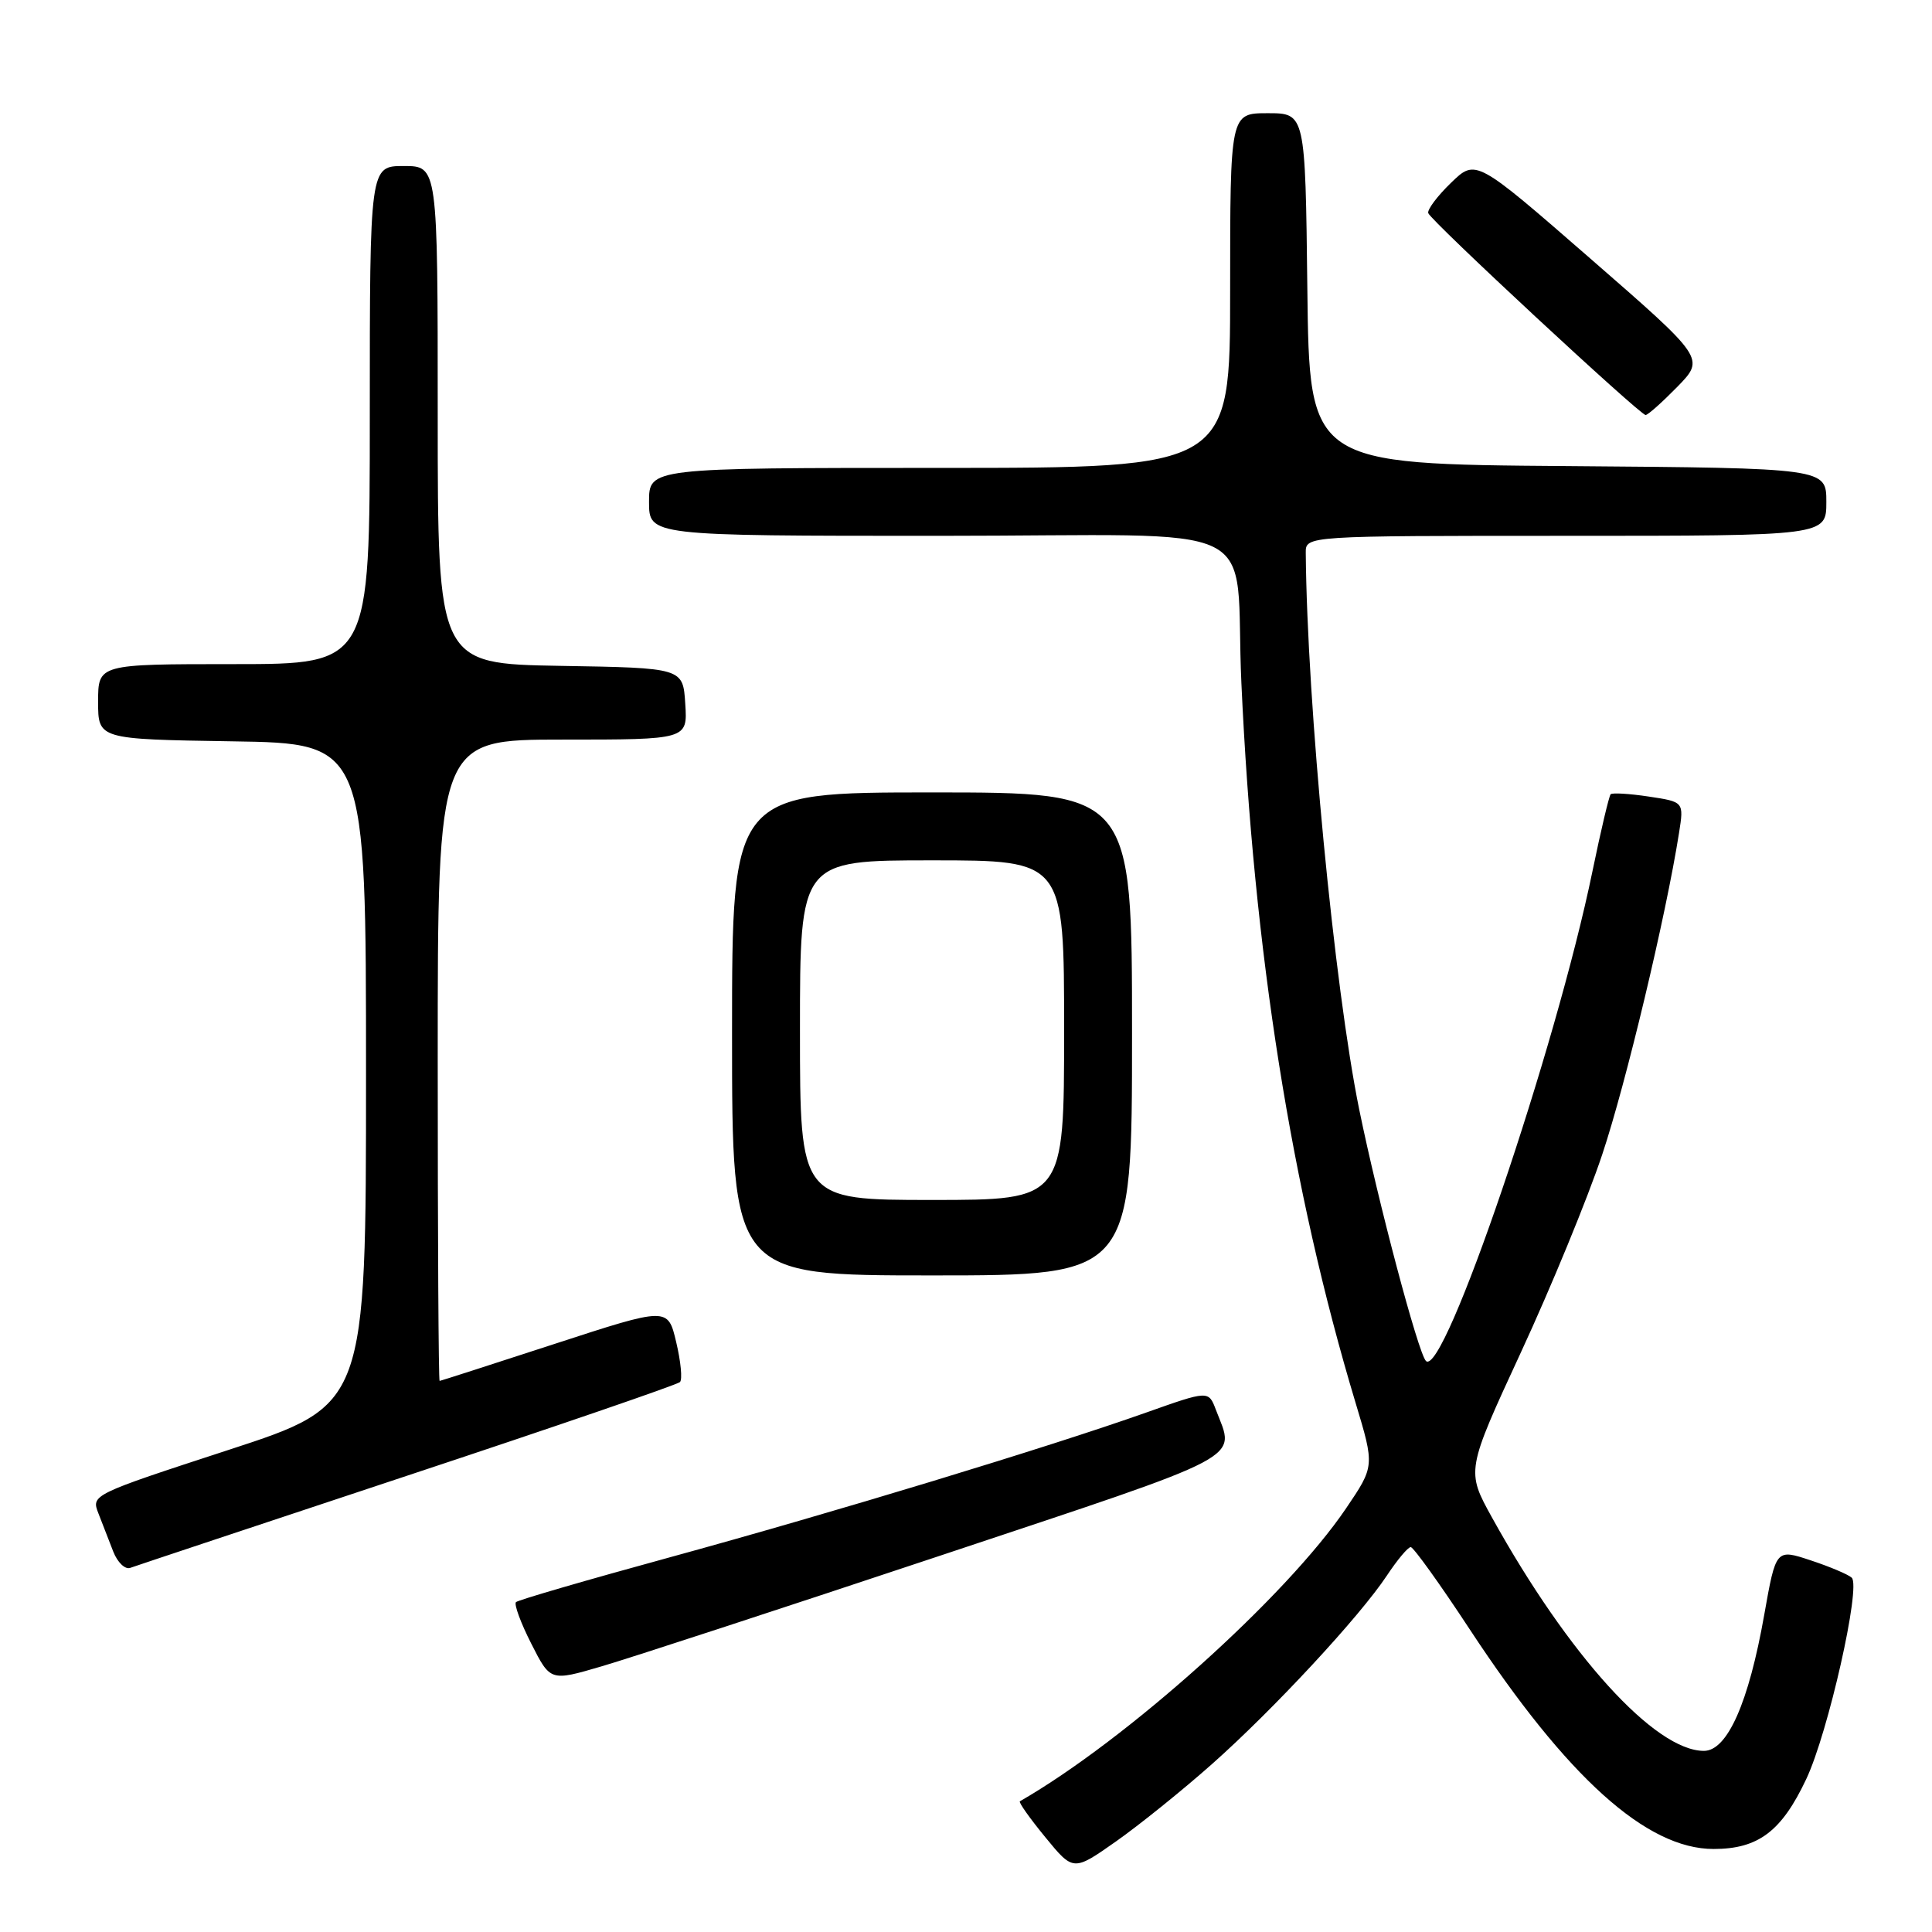 <?xml version="1.0" encoding="UTF-8" standalone="no"?>
<!DOCTYPE svg PUBLIC "-//W3C//DTD SVG 1.1//EN" "http://www.w3.org/Graphics/SVG/1.1/DTD/svg11.dtd" >
<svg xmlns="http://www.w3.org/2000/svg" xmlns:xlink="http://www.w3.org/1999/xlink" version="1.1" viewBox="0 0 256 256">
 <g >
 <path fill="currentColor"
d=" M 160.57 233.77 C 168.78 226.49 180.17 214.20 183.77 208.77 C 185.14 206.70 186.56 205.00 186.93 205.00 C 187.29 205.00 190.81 209.90 194.75 215.90 C 207.65 235.52 218.17 245.00 227.06 245.00 C 232.98 245.00 236.07 242.67 239.34 235.73 C 242.24 229.59 246.62 210.18 245.36 209.05 C 244.89 208.62 242.43 207.58 239.91 206.75 C 235.32 205.23 235.32 205.23 233.77 213.97 C 231.71 225.63 228.88 232.00 225.78 232.00 C 219.31 232.00 207.85 219.39 197.72 201.12 C 194.27 194.89 194.27 194.89 201.53 179.19 C 205.53 170.55 210.38 158.76 212.30 152.99 C 215.44 143.60 220.74 121.40 222.48 110.37 C 223.13 106.25 223.13 106.25 218.48 105.55 C 215.91 105.16 213.64 105.03 213.42 105.24 C 213.21 105.46 212.12 110.05 211.01 115.44 C 206.16 139.01 191.29 182.73 188.94 180.33 C 187.91 179.26 182.61 159.28 180.10 147.00 C 176.80 130.78 173.19 93.21 173.02 73.25 C 173.00 71.00 173.00 71.00 207.50 71.00 C 242.00 71.00 242.00 71.00 242.00 66.51 C 242.00 62.03 242.00 62.03 207.75 61.76 C 173.50 61.50 173.50 61.50 173.23 38.25 C 172.96 15.00 172.96 15.00 167.98 15.00 C 163.00 15.00 163.00 15.00 163.00 38.50 C 163.00 62.00 163.00 62.00 124.50 62.00 C 86.00 62.00 86.00 62.00 86.00 66.50 C 86.00 71.00 86.00 71.00 124.45 71.00 C 168.86 71.00 163.49 68.38 164.49 90.50 C 166.12 126.17 171.10 157.59 179.62 185.88 C 182.15 194.27 182.15 194.27 178.35 199.88 C 170.45 211.55 149.25 230.58 135.14 238.68 C 134.94 238.80 136.45 240.93 138.50 243.43 C 142.22 247.97 142.22 247.97 147.86 244.01 C 150.96 241.83 156.68 237.22 160.57 233.77 Z  M 124.50 206.16 C 165.88 192.37 163.68 193.54 161.11 186.80 C 160.14 184.24 160.14 184.24 151.82 187.19 C 138.89 191.77 110.49 200.40 88.69 206.37 C 77.80 209.35 68.65 212.01 68.37 212.29 C 68.09 212.57 69.00 215.05 70.40 217.80 C 72.93 222.79 72.93 222.79 79.71 220.80 C 83.45 219.71 103.60 213.12 124.50 206.16 Z  M 54.00 195.52 C 73.53 189.05 89.77 183.47 90.10 183.13 C 90.44 182.78 90.21 180.40 89.60 177.84 C 88.50 173.18 88.50 173.18 73.50 178.07 C 65.25 180.76 58.39 182.97 58.25 182.98 C 58.11 182.99 58.00 163.88 58.00 140.50 C 58.00 98.00 58.00 98.00 74.55 98.00 C 91.11 98.00 91.11 98.00 90.80 93.25 C 90.50 88.50 90.50 88.50 74.25 88.23 C 58.00 87.95 58.00 87.95 58.00 54.98 C 58.00 22.00 58.00 22.00 53.50 22.00 C 49.00 22.00 49.00 22.00 49.00 55.00 C 49.00 88.00 49.00 88.00 31.00 88.00 C 13.00 88.00 13.00 88.00 13.00 92.98 C 13.00 97.95 13.00 97.95 30.75 98.23 C 48.50 98.50 48.50 98.50 48.50 142.34 C 48.50 186.18 48.50 186.18 30.29 192.12 C 12.15 198.04 12.08 198.08 13.04 200.53 C 13.57 201.89 14.46 204.17 15.01 205.60 C 15.57 207.03 16.58 208.00 17.26 207.75 C 17.94 207.50 34.48 202.00 54.00 195.52 Z  M 150.00 137.00 C 150.00 105.00 150.00 105.00 123.50 105.00 C 97.00 105.00 97.00 105.00 97.00 137.00 C 97.00 169.00 97.00 169.00 123.50 169.00 C 150.00 169.00 150.00 169.00 150.00 137.00 Z  M 222.26 51.25 C 225.92 47.49 225.92 47.49 210.74 34.27 C 195.55 21.04 195.55 21.04 192.26 24.23 C 190.45 25.98 189.10 27.79 189.25 28.24 C 189.58 29.25 217.29 54.98 218.05 54.99 C 218.35 55.00 220.24 53.31 222.26 51.25 Z  M 106.00 136.50 C 106.00 114.00 106.00 114.00 123.50 114.00 C 141.00 114.00 141.00 114.00 141.00 136.50 C 141.00 159.00 141.00 159.00 123.50 159.00 C 106.00 159.00 106.00 159.00 106.00 136.50 Z "/>
</g>
</svg>